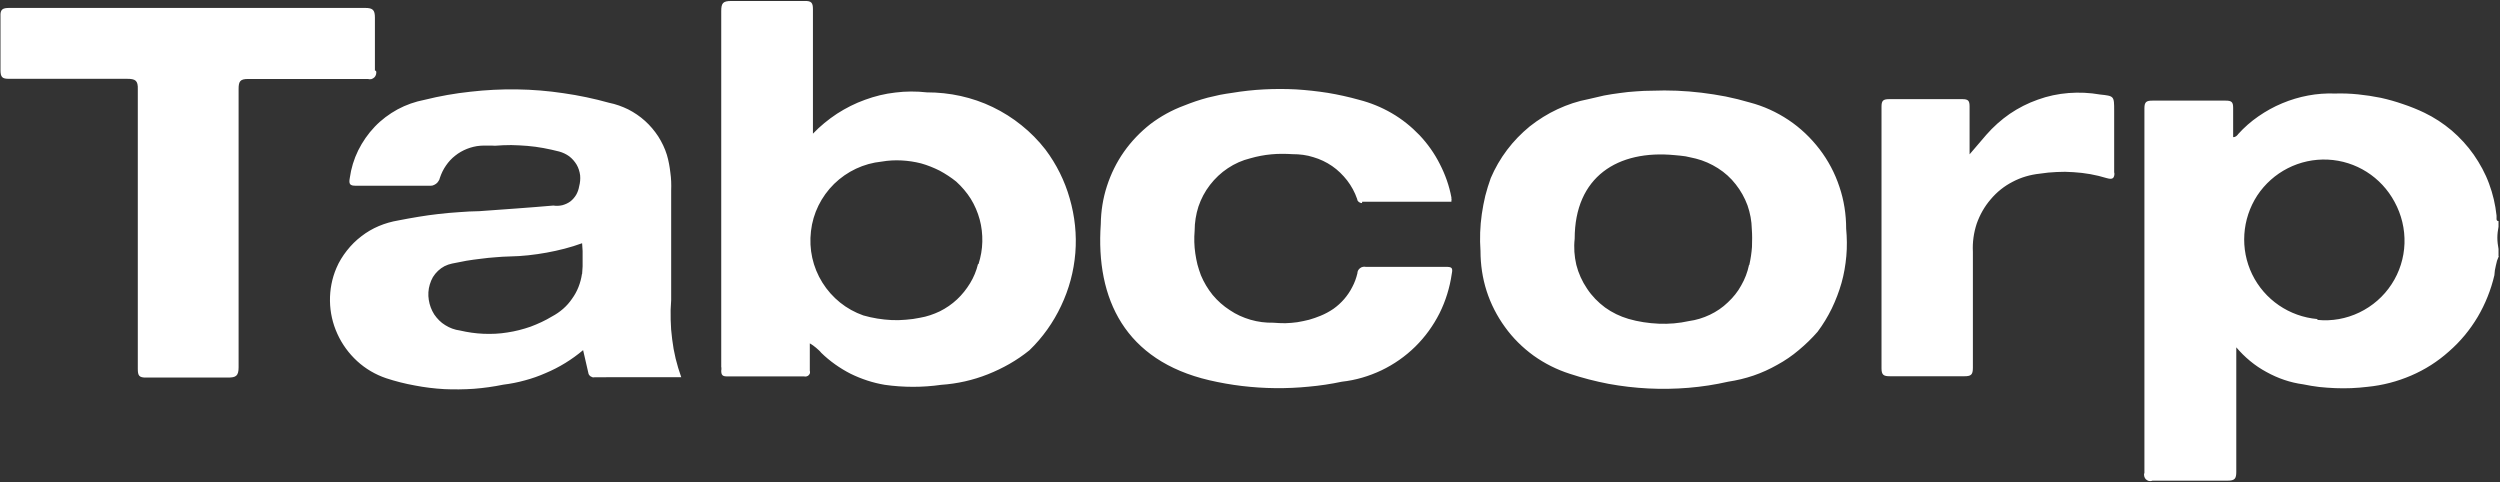 <svg version="1.2" xmlns="http://www.w3.org/2000/svg" viewBox="0 0 1513 292" width="1513" height="292">
	<rect x="0" y="0" width="1513" height="292" fill="#333333" stroke="none"/>
	<title>logo (3)-svg</title>
	<style>
		.s0 { fill: #ffffff } 
	</style>
	<path id="Layer" fill-rule="evenodd" class="s0" d="m227.6 42.9c0.2 0.6 0.2 1.4 0 2.1-0.2 0.7-0.5 1.3-1 1.8-0.5 0.5-1.2 0.9-1.9 1.1-0.7 0.1-1.4 0.1-2.1-0.1h-72.5c-4.7 0-5.7 1.4-5.7 6v168.5c0 5.2-1.6 6.2-6.4 6.2h-49.4c-4.5 0.1-5.2-1.2-5.2-5.3v-169.1c0.2-5.4-1.5-6.4-6.4-6.4h-71.5c-4.1 0-5.2-0.9-5.2-5.3v-32.5c-0.2-4.3 1.3-5.1 5.4-5.1h215.3c4.7 0 5.9 1.3 5.9 5.9v32m133 185.6q-0.7 0.2-1.4 0-0.6-0.2-1.2-0.6-0.5-0.4-0.9-1-0.3-0.6-0.4-1.3l-3.1-13.5q-5.1 4.3-10.8 7.8-5.7 3.5-11.9 6.1-6.1 2.7-12.5 4.4-6.5 1.8-13.1 2.6-8.8 1.8-17.8 2.5-9 0.6-17.9 0.2-9-0.5-17.8-2.2-8.9-1.6-17.4-4.4c-6.5-2.2-12.5-5.7-17.6-10.4-5-4.6-9.1-10.2-11.9-16.4-2.9-6.3-4.4-13.1-4.5-19.9-0.1-6.9 1.2-13.7 3.9-20 1.6-3.8 3.8-7.3 6.3-10.5 2.6-3.3 5.5-6.2 8.8-8.7 3.2-2.5 6.8-4.6 10.6-6.2 3.8-1.6 7.7-2.7 11.8-3.4q6.1-1.2 12.2-2.2 6-1 12.2-1.7 6.1-0.7 12.3-1.1 6.1-0.5 12.3-0.6c15-1.1 30-2.1 44.8-3.4 1.8 0.3 3.6 0.2 5.4-0.2 1.8-0.5 3.4-1.2 4.9-2.3 1.4-1.1 2.6-2.5 3.5-4 0.9-1.6 1.5-3.3 1.8-5.1 0.6-2.2 0.8-4.5 0.6-6.7-0.3-2.3-1-4.5-2.1-6.4-1.2-2-2.7-3.7-4.5-5.1-1.8-1.3-3.9-2.3-6.1-2.9q-4.7-1.2-9.5-2.1-4.9-0.9-9.7-1.3-4.9-0.4-9.8-0.5-4.9 0-9.8 0.4-1.1-0.1-2.3-0.1-1.1 0-2.2 0-1.1 0-2.2 0-1.1 0-2.2 0.1c-2.8 0.2-5.5 0.9-8.1 1.9-2.5 1-5 2.4-7.1 4.1-2.2 1.7-4.1 3.8-5.6 6-1.6 2.3-2.8 4.8-3.7 7.5q-0.2 1.1-0.9 2-0.6 1-1.5 1.6-1 0.7-2.1 1-1.1 0.2-2.2 0.1h-43.9c-3.9 0.1-4.6-1-3.9-4.7 0.8-5.8 2.5-11.4 5.1-16.7 2.6-5.2 5.9-10 10-14.3 4-4.2 8.7-7.7 13.8-10.5 5.2-2.8 10.7-4.7 16.4-5.8q13.7-3.4 27.8-4.9 14-1.6 28.1-1.4 14.1 0.2 28.1 2.3 14 2 27.6 5.8c4 0.8 7.9 2.2 11.6 4 3.7 1.9 7.1 4.2 10.2 7 3.1 2.8 5.7 5.9 8 9.4 2.2 3.5 4 7.2 5.2 11.1q0.8 2.7 1.3 5.4 0.5 2.6 0.8 5.3 0.4 2.8 0.5 5.5 0.1 2.7 0 5.4v66.3q-0.5 5.9-0.3 11.9 0.1 5.9 0.9 11.8 0.7 5.9 2.1 11.7 1.4 5.7 3.4 11.3zm-7.6-62.5q0.2-2.3 0.3-4.6 0-2.3 0-4.7 0-2.3 0-4.6-0.1-2.4-0.3-4.7-5.2 1.9-10.6 3.3-5.4 1.4-10.9 2.4-5.5 1-11.1 1.6-5.5 0.6-11.1 0.7-4.4 0.1-8.8 0.5-4.4 0.3-8.8 0.9-4.4 0.5-8.7 1.2-4.4 0.8-8.7 1.7-2.4 0.5-4.6 1.6-2.1 1.1-3.9 2.8-1.8 1.7-3.1 3.8-1.2 2.1-1.9 4.5c-0.9 3-1.1 6.2-0.6 9.3 0.5 3.2 1.6 6.1 3.3 8.8 1.8 2.6 4 4.9 6.7 6.5 2.7 1.7 5.7 2.8 8.8 3.2 4.7 1.1 9.5 1.8 14.3 2 4.9 0.2 9.7 0 14.5-0.8 4.7-0.7 9.4-1.9 14-3.5 4.5-1.7 8.9-3.7 13-6.2q3.6-1.9 6.7-4.6 3.1-2.7 5.4-6.1 2.4-3.3 3.9-7.1 1.5-3.8 2.1-7.9zm258.7 54.4q-6.3 3.6-13.1 6.3-6.8 2.7-13.9 4.3-7.1 1.6-14.4 2.1-4.2 0.6-8.5 0.9-4.2 0.3-8.5 0.3-4.3 0-8.6-0.3-4.3-0.3-8.5-0.9-5.4-0.9-10.6-2.6-5.2-1.7-10.1-4.1-4.9-2.5-9.4-5.7-4.5-3.2-8.4-7-0.7-0.9-1.5-1.6-0.8-0.8-1.7-1.5-0.9-0.7-1.8-1.4-0.9-0.6-1.9-1.2v16.5q0.2 0.7 0.1 1.5-0.2 0.7-0.8 1.3-0.5 0.5-1.3 0.7-0.7 0.2-1.5 0h-46.6c-2.7 0-3.5-0.8-3.5-3.5q0.1-0.3 0.1-0.6 0-0.3 0-0.6 0-0.2 0-0.5 0-0.3-0.1-0.6v-215.2c0-4.9 1-6.2 6.1-6.2h44.4c4.1-0.1 5 1.1 5 5v75.3c4.4-4.6 9.3-8.6 14.6-12.1 5.3-3.4 11-6.3 16.9-8.4 6-2.2 12.1-3.7 18.4-4.4 6.3-0.8 12.7-0.8 19-0.1 6.9 0 13.7 0.7 20.5 2.2 6.7 1.5 13.2 3.7 19.4 6.7 6.2 3 12.1 6.7 17.4 11 5.4 4.3 10.3 9.3 14.5 14.7 6.7 8.9 11.7 19 14.7 29.6 3.1 10.7 4.3 21.9 3.4 33-0.9 11.1-3.8 21.9-8.6 32-4.7 10-11.2 19.2-19.2 26.9q-5.7 4.6-12 8.2zm-18.8-60.4c1.4-4.4 2.2-8.9 2.3-13.5 0.1-4.5-0.4-9.1-1.6-13.5-1.2-4.4-3-8.6-5.4-12.5-2.4-3.8-5.4-7.3-8.8-10.4-3.1-2.5-6.5-4.7-10-6.6-3.6-1.8-7.3-3.3-11.2-4.4-3.9-1-7.9-1.6-11.9-1.8-4-0.2-8 0-12 0.7-10.9 1.1-21 5.9-28.8 13.5-7.8 7.7-12.8 17.8-14 28.6-1.3 10.9 1.1 21.8 6.9 31.1 5.8 9.3 14.5 16.3 24.8 19.9q4.2 1.2 8.5 1.9 4.3 0.7 8.6 0.9 4.3 0.2 8.6-0.2 4.4-0.3 8.6-1.2c4.2-0.7 8.2-2.1 12-3.9 3.8-1.9 7.3-4.3 10.4-7.2 3.1-2.9 5.7-6.2 7.9-9.8 2.2-3.6 3.8-7.5 4.8-11.6zm232.1-36.9q-0.6 0-1.1-0.2-0.5-0.2-0.9-0.5-0.4-0.4-0.7-0.8-0.2-0.5-0.3-1.1c-1.4-4-3.4-7.7-6-11.1-2.6-3.3-5.6-6.3-9.1-8.7-3.5-2.4-7.3-4.2-11.4-5.4-4-1.3-8.3-1.8-12.5-1.8q-3.2-0.2-6.5-0.2-3.2 0-6.4 0.3-3.3 0.3-6.4 0.9-3.2 0.6-6.3 1.5c-4.9 1.2-9.4 3.2-13.6 6-4.1 2.7-7.8 6.2-10.8 10.1-3.1 4-5.4 8.4-7 13.1-1.5 4.7-2.3 9.7-2.3 14.6q-0.3 3.5-0.2 6.9 0.1 3.5 0.6 6.9 0.5 3.4 1.3 6.7 0.9 3.3 2.1 6.5c1.8 4.3 4.2 8.3 7.1 11.9 3 3.6 6.5 6.7 10.4 9.2 3.8 2.6 8.1 4.5 12.5 5.8 4.5 1.3 9.1 1.9 13.8 1.8q3.6 0.3 7.3 0.3 3.6-0.1 7.2-0.6 3.6-0.6 7.2-1.5 3.5-1 6.9-2.4c2.7-1.1 5.3-2.5 7.8-4.2 2.4-1.7 4.6-3.7 6.5-5.9 1.9-2.2 3.6-4.7 4.9-7.3 1.4-2.6 2.4-5.4 3.1-8.3q0-0.9 0.4-1.7 0.5-0.9 1.2-1.4 0.7-0.6 1.7-0.8 0.9-0.2 1.8 0h48.3c3.7 0 4.5 0.4 3.7 4.3-1.2 8.3-3.7 16.4-7.4 23.8-3.8 7.5-8.7 14.3-14.7 20.2-6 5.9-12.9 10.7-20.4 14.3-7.6 3.6-15.7 6-24 6.9q-9.9 2.1-20 3-10.1 1-20.2 0.9-10.1-0.1-20.2-1.3-10-1.2-19.9-3.5c-50.7-11.9-68.8-48.9-65.6-94.5 0.1-7.8 1.3-15.5 3.7-22.9 2.4-7.4 5.8-14.4 10.3-20.8 4.5-6.4 9.9-12 16-16.8 6.2-4.7 13.1-8.5 20.4-11.2q3.5-1.4 7-2.6 3.6-1.2 7.3-2.2 3.6-0.9 7.4-1.7 3.7-0.7 7.4-1.2 9.6-1.6 19.3-2.1 9.7-0.5 19.4 0 9.6 0.6 19.2 2.1 9.6 1.6 18.9 4.2c7 1.8 13.6 4.5 19.8 8.1 6.2 3.6 11.8 8.1 16.8 13.3 4.9 5.2 9.1 11.1 12.3 17.5 3.3 6.4 5.7 13.2 7 20.2q0 0.4 0 0.7 0.1 0.3 0.1 0.6 0 0.3-0.1 0.7 0 0.3 0 0.6h-54zm264.3 89c-4 3.4-8.4 6.4-13 8.9-4.6 2.6-9.4 4.8-14.4 6.5-5 1.7-10.1 2.9-15.3 3.7q-11.9 2.7-24 3.7-12.2 1-24.3 0.4-12.1-0.6-24.1-2.8-12-2.3-23.5-6.1c-7.8-2.5-15.2-6.2-21.9-11-6.6-4.8-12.5-10.6-17.3-17.3-4.8-6.6-8.6-14-11.1-21.8-2.5-7.8-3.7-16-3.7-24.2q-0.4-5.6-0.2-11.2 0.2-5.6 1-11.2 0.8-5.5 2.1-11 1.4-5.4 3.3-10.7c2.6-6.1 5.9-11.8 9.9-17.1 4-5.3 8.6-10 13.7-14.2 5.2-4.1 10.8-7.6 16.8-10.4 6-2.8 12.3-4.9 18.7-6.1q4.8-1.2 9.5-2.2 4.8-0.9 9.6-1.5 4.8-0.7 9.7-1 4.9-0.4 9.7-0.4 7.5-0.3 15 0 7.4 0.3 14.9 1.2 7.4 0.9 14.7 2.3 7.4 1.5 14.5 3.6c8.4 2.2 16.3 5.8 23.5 10.6 7.2 4.8 13.5 10.8 18.8 17.7 5.2 6.8 9.3 14.5 12 22.7 2.8 8.2 4.1 16.8 4.1 25.4 0.5 5.5 0.6 11 0.1 16.6-0.5 5.5-1.4 10.9-2.9 16.2-1.5 5.3-3.5 10.5-5.9 15.5-2.4 4.9-5.3 9.7-8.6 14.1-3.5 4-7.3 7.7-11.4 11.1zm-29.9-51.6q0.6-2.7 1-5.4 0.4-2.7 0.6-5.4 0.1-2.7 0.1-5.5 0-2.7-0.2-5.4c-0.1-4.9-1-9.7-2.6-14.3-1.7-4.6-4.1-8.9-7.1-12.7-3-3.9-6.7-7.2-10.8-9.8-4.1-2.6-8.6-4.6-13.3-5.8q-1.5-0.4-3.1-0.7-1.6-0.4-3.2-0.7-1.6-0.2-3.2-0.4-1.6-0.2-3.2-0.3c-34.7-3.4-60.7 13.1-60.7 50.6-0.6 5.3-0.2 10.6 1 15.8 1.3 5.1 3.5 10 6.5 14.4 2.9 4.4 6.6 8.2 10.9 11.4 4.3 3.1 9.1 5.4 14.2 6.9q4.5 1.3 9.1 2 4.5 0.7 9.2 0.9 4.6 0.2 9.2-0.2 4.6-0.4 9.1-1.4c4.4-0.6 8.6-1.9 12.6-3.8 4-1.9 7.7-4.4 10.9-7.5 3.2-3 6-6.4 8.1-10.3 2.2-3.8 3.8-8 4.7-12.3zm221-56.1c0 3.6-0.9 4.7-4.7 3.6q-4.9-1.5-9.9-2.4-5.1-0.9-10.2-1.2-5.1-0.4-10.2-0.1-5.1 0.2-10.2 1c-5.7 0.6-11.3 2.2-16.4 4.9-5.1 2.6-9.6 6.2-13.3 10.6-3.8 4.4-6.6 9.4-8.5 14.8-1.8 5.5-2.6 11.2-2.3 17v70.2c0 4.3-1.2 5.1-5.2 5.1h-45c-3.6 0-5.1-0.6-5.1-4.7v-158.4c0-3.6 0.9-4.6 4.6-4.6h44.4c3.6 0 4.3 1.1 4.3 4.5v28.9l10.1-11.8c4.2-4.8 9-9.1 14.2-12.7 5.3-3.6 11-6.5 17-8.6 6-2.2 12.3-3.5 18.6-4 6.4-0.5 12.8-0.2 19.1 0.9 8.5 0.9 8.5 0.9 8.5 9.8v38.2zm232.6 50.8q-0.6 1.4-1.1 2.8-0.4 1.4-0.7 2.9-0.4 1.5-0.6 2.9-0.2 1.5-0.3 3c-2.1 8.9-5.5 17.4-10.1 25.2-4.7 7.9-10.5 14.9-17.4 20.9-6.8 6.1-14.5 11-22.9 14.6-8.4 3.6-17.2 5.9-26.3 6.8q-4.9 0.6-9.8 0.8-4.9 0.2-9.8 0-4.9-0.2-9.7-0.7-4.9-0.6-9.7-1.6-5.9-0.8-11.5-2.7-5.6-1.9-10.8-4.8-5.2-2.8-9.8-6.6-4.6-3.8-8.4-8.3v75.3c0 4.1-0.8 5.4-5.3 5.4h-45.5c-0.6 0.3-1.4 0.3-2.1 0.2-0.6-0.2-1.3-0.5-1.8-1-0.5-0.5-0.8-1.1-1-1.8-0.2-0.7-0.2-1.4 0.1-2.1v-220.7c0-3.9 1.3-4.6 4.8-4.6h44.4c3.5 0 4.5 0.8 4.5 4.3v17.8q0.5 0 0.9-0.1 0.4-0.1 0.8-0.4 0.4-0.2 0.7-0.6 0.4-0.3 0.6-0.7c3.7-4.1 7.8-7.7 12.3-10.8 4.5-3.1 9.3-5.8 14.4-7.9 5-2.1 10.3-3.7 15.7-4.7 5.3-1 10.8-1.4 16.3-1.2q7-0.2 13.9 0.5 6.9 0.7 13.8 2.1 6.8 1.5 13.4 3.8 6.6 2.2 12.9 5.2c6 2.9 11.5 6.5 16.6 10.8 5 4.3 9.5 9.2 13.3 14.6 3.8 5.5 7 11.3 9.3 17.6 2.3 6.2 3.8 12.6 4.5 19.2 0.2 1.2-0.6 3.4 1.2 3.4v3.4q-0.3 1.6-0.5 3.3-0.2 1.7-0.2 3.4 0 1.7 0.2 3.4 0.2 1.7 0.5 3.4v4.3zm-109.8 38.6c8.7 0.9 17.5-0.7 25.4-4.5 7.9-3.8 14.7-9.7 19.5-17.1 4.8-7.3 7.5-15.9 7.8-24.6 0.3-8.8-1.8-17.5-6-25.2-8.1-15.1-23.4-24.8-40.4-25.6-17.1-0.8-33.3 7.5-42.7 21.7-9.3 14.3-10.5 32.4-3.1 47.7 7.5 15.4 22.5 25.6 39.5 27.1z"/>
</svg>